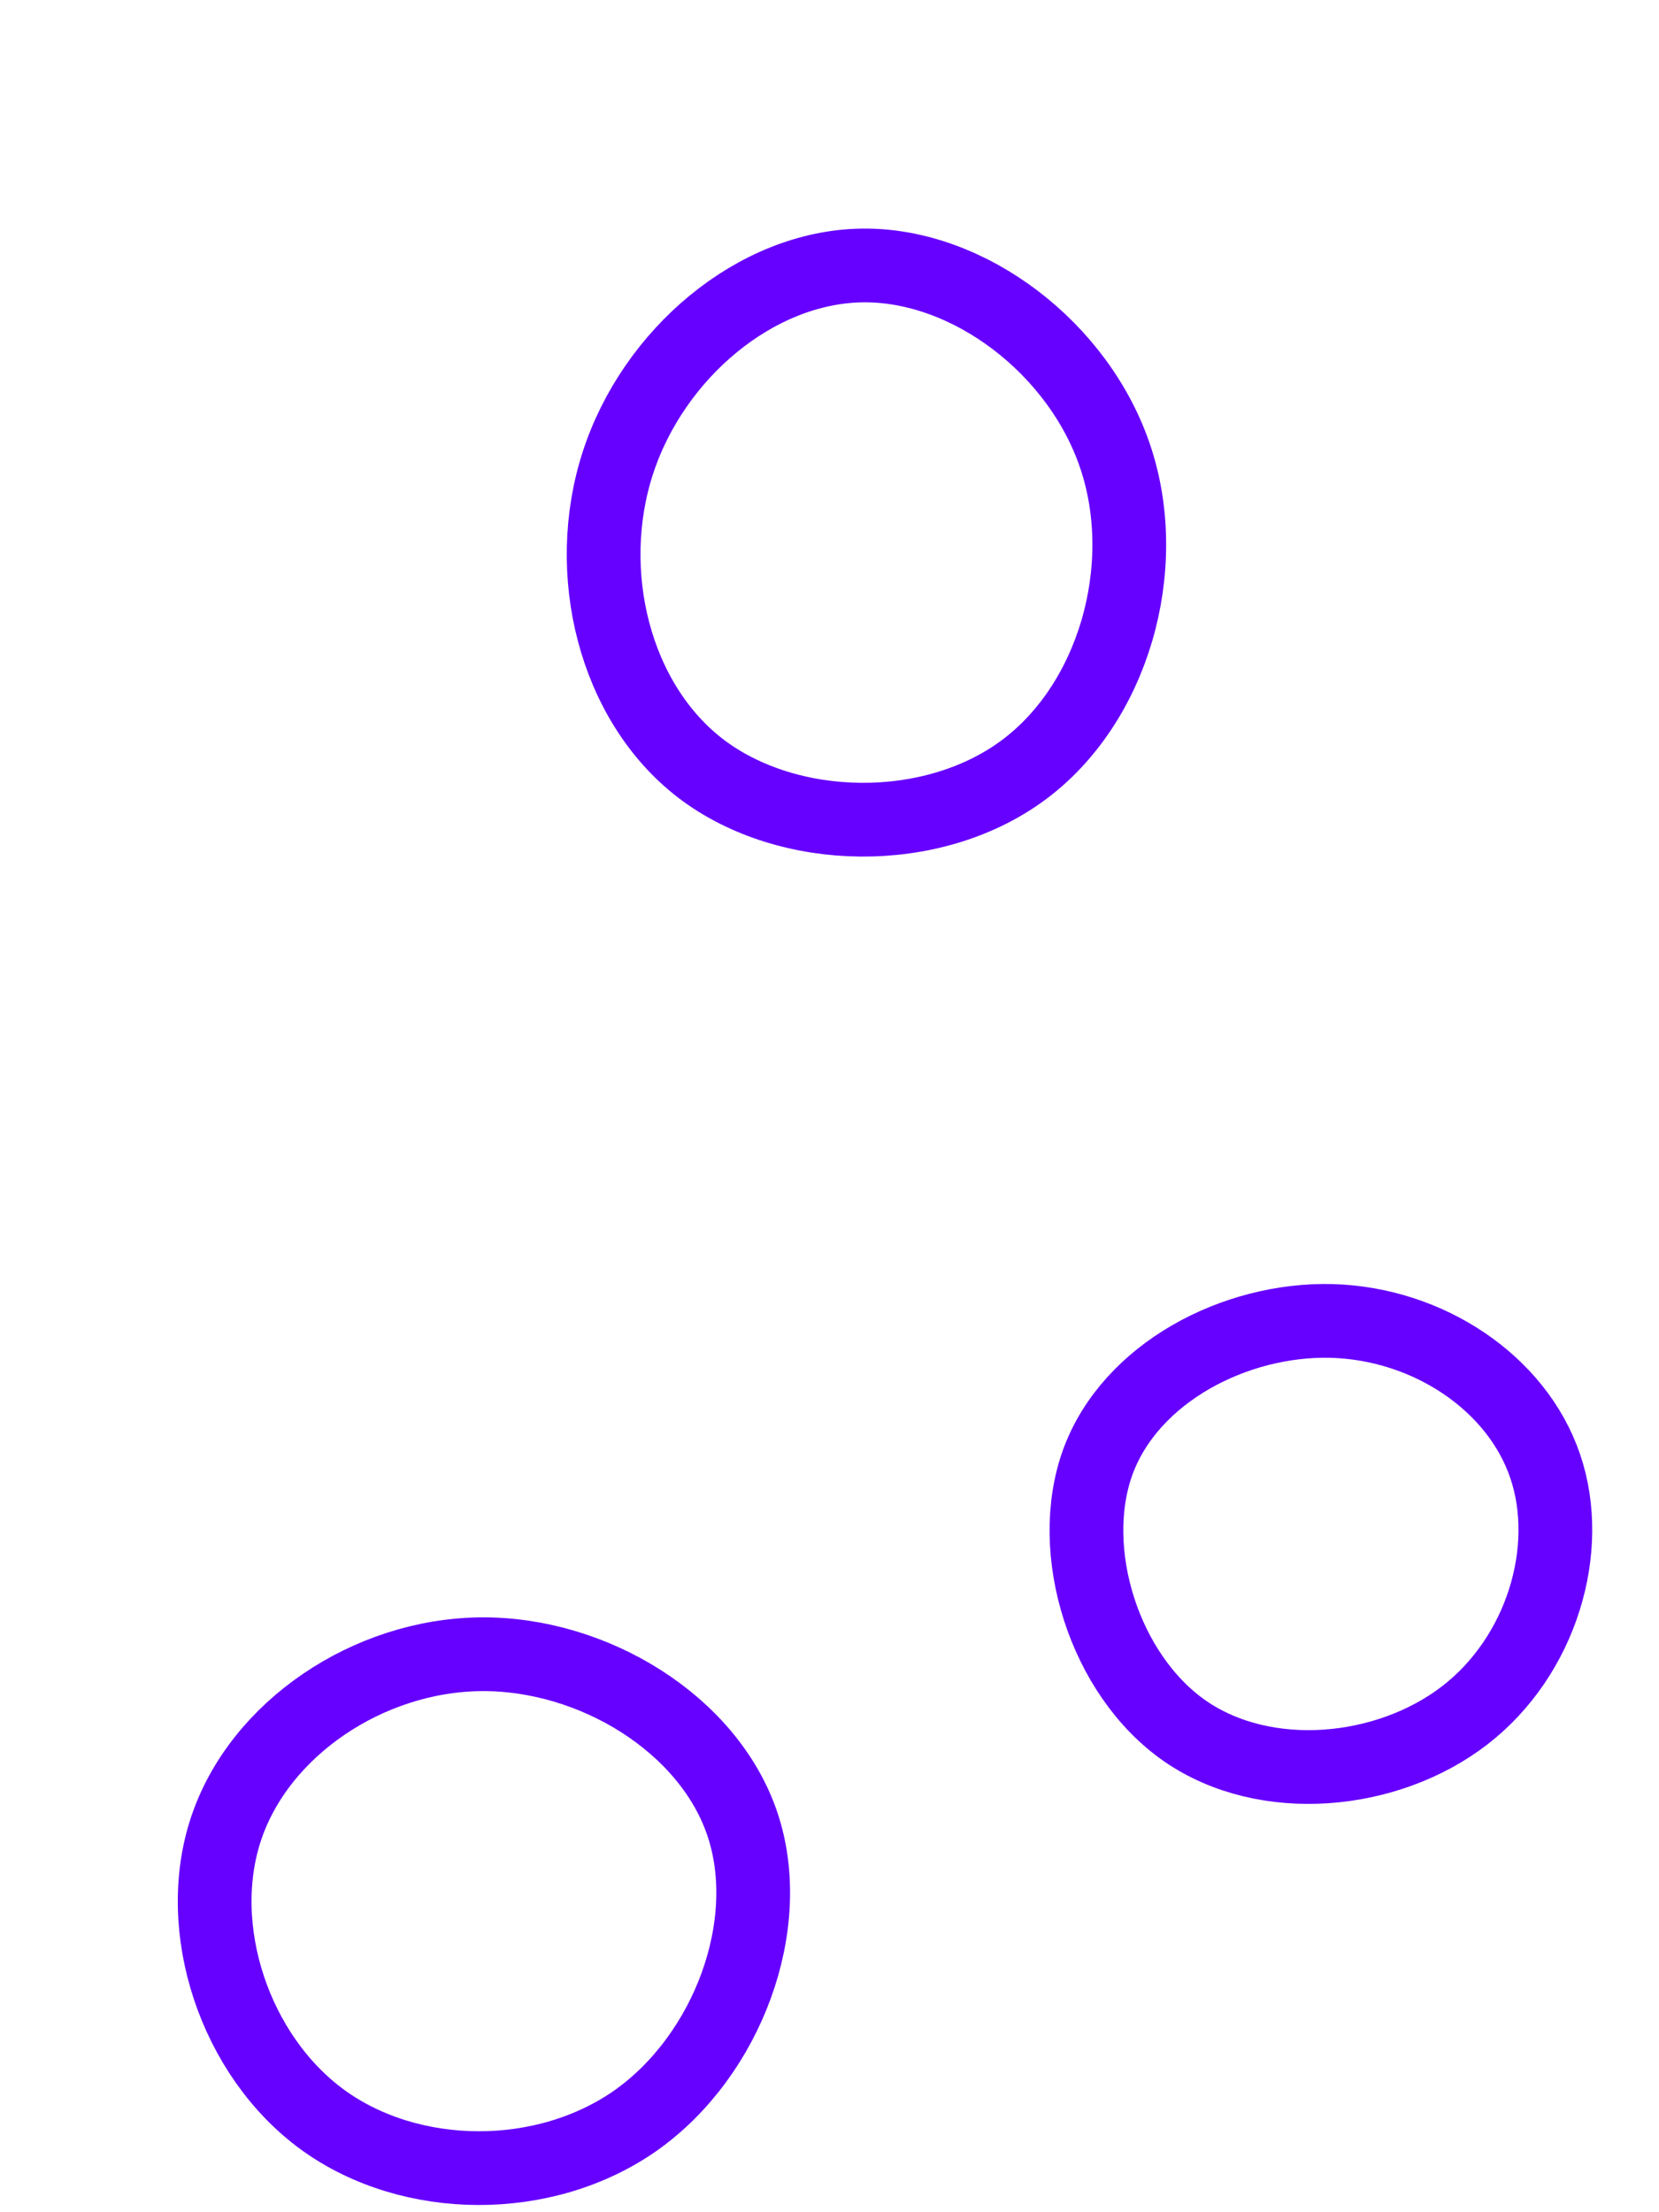 <svg id="visual" viewBox="0 0 675 900" width="675" height="900" xmlns="http://www.w3.org/2000/svg" xmlns:xlink="http://www.w3.org/1999/xlink" version="1.1"><g><g transform="translate(349 220)"><path d="M105 -33.5C119.7 11.2 104 66.4 67.1 93.5C30.1 120.7 -28.1 119.8 -63.7 92.8C-99.2 65.7 -112 12.6 -97.6 -31.7C-83.2 -76 -41.6 -111.4 1.8 -112C45.1 -112.6 90.3 -78.3 105 -33.5Z" stroke="#6600FF" fill="none" stroke-width="30"></path></g><g transform="translate(194 776)"><path d="M108.1 -33.8C121.8 7.1 102 60.1 64.9 86.5C27.7 112.8 -26.9 112.4 -62.7 86.4C-98.5 60.3 -115.6 8.6 -102 -32.1C-88.4 -72.8 -44.2 -102.5 1.5 -103C47.2 -103.5 94.4 -74.7 108.1 -33.8Z" stroke="#6600FF" fill="none" stroke-width="30"></path></g><g transform="translate(545 622)"><path d="M83.7 -25.5C95.2 8.3 82.2 51.8 50.9 75.9C19.5 100.1 -30.1 104.9 -62.9 82.2C-95.7 59.4 -111.5 9 -98.3 -27.3C-85 -63.5 -42.5 -85.6 -3.2 -84.6C36.1 -83.5 72.2 -59.4 83.7 -25.5Z" stroke="#6600FF" fill="none" stroke-width="30"></path></g></g></svg>